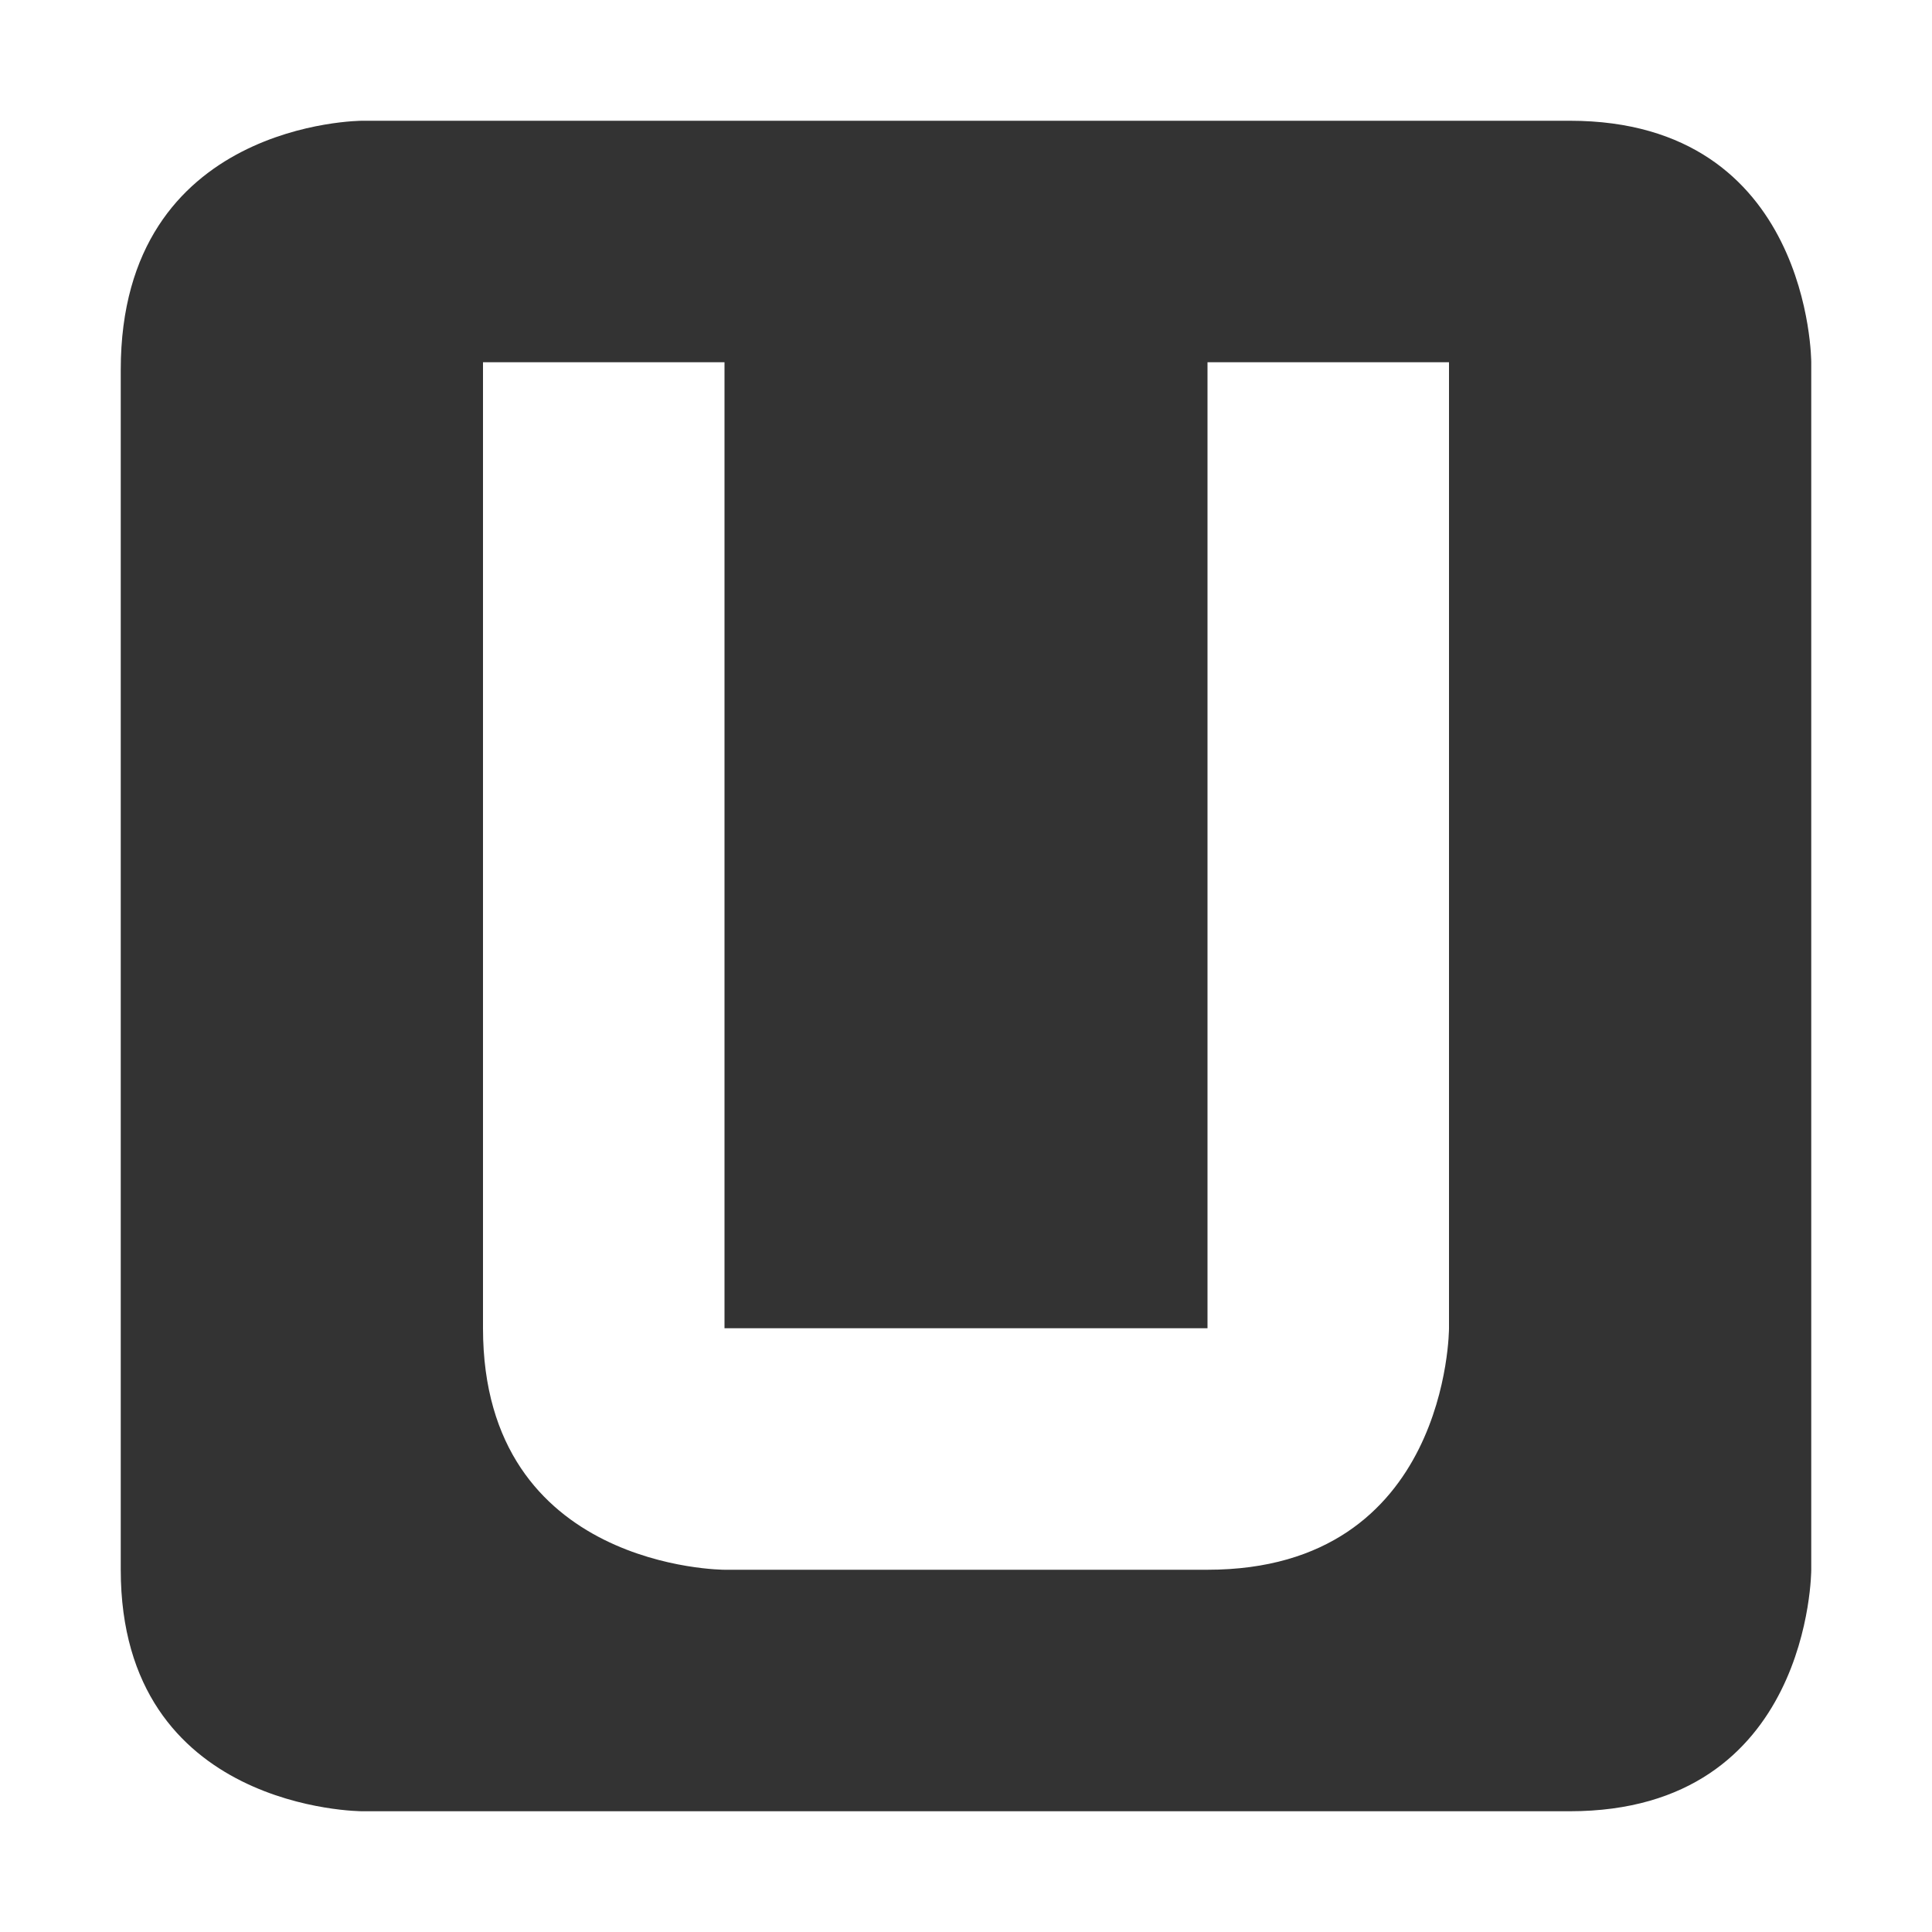 <svg xmlns="http://www.w3.org/2000/svg" width="16" height="16">
    <path d="m 588,-594.003 c 0,0 -2,0 -2,2.062 v 9.938 c 0,2 2,2 2,2 h 10 c 2,0 2,-2 2,-2 v -10 c 0,0 10e-6,-2 -2,-2 z m 1,2 h 2 v 8 h 4 v -8 h 2 v 8 c 0,0 0,2 -2,2 h -4 c 0,0 -2,0 -2,-2 z" color="#bebebe" fill="#333333" transform="translate(-585 595.003)"/>
</svg>
